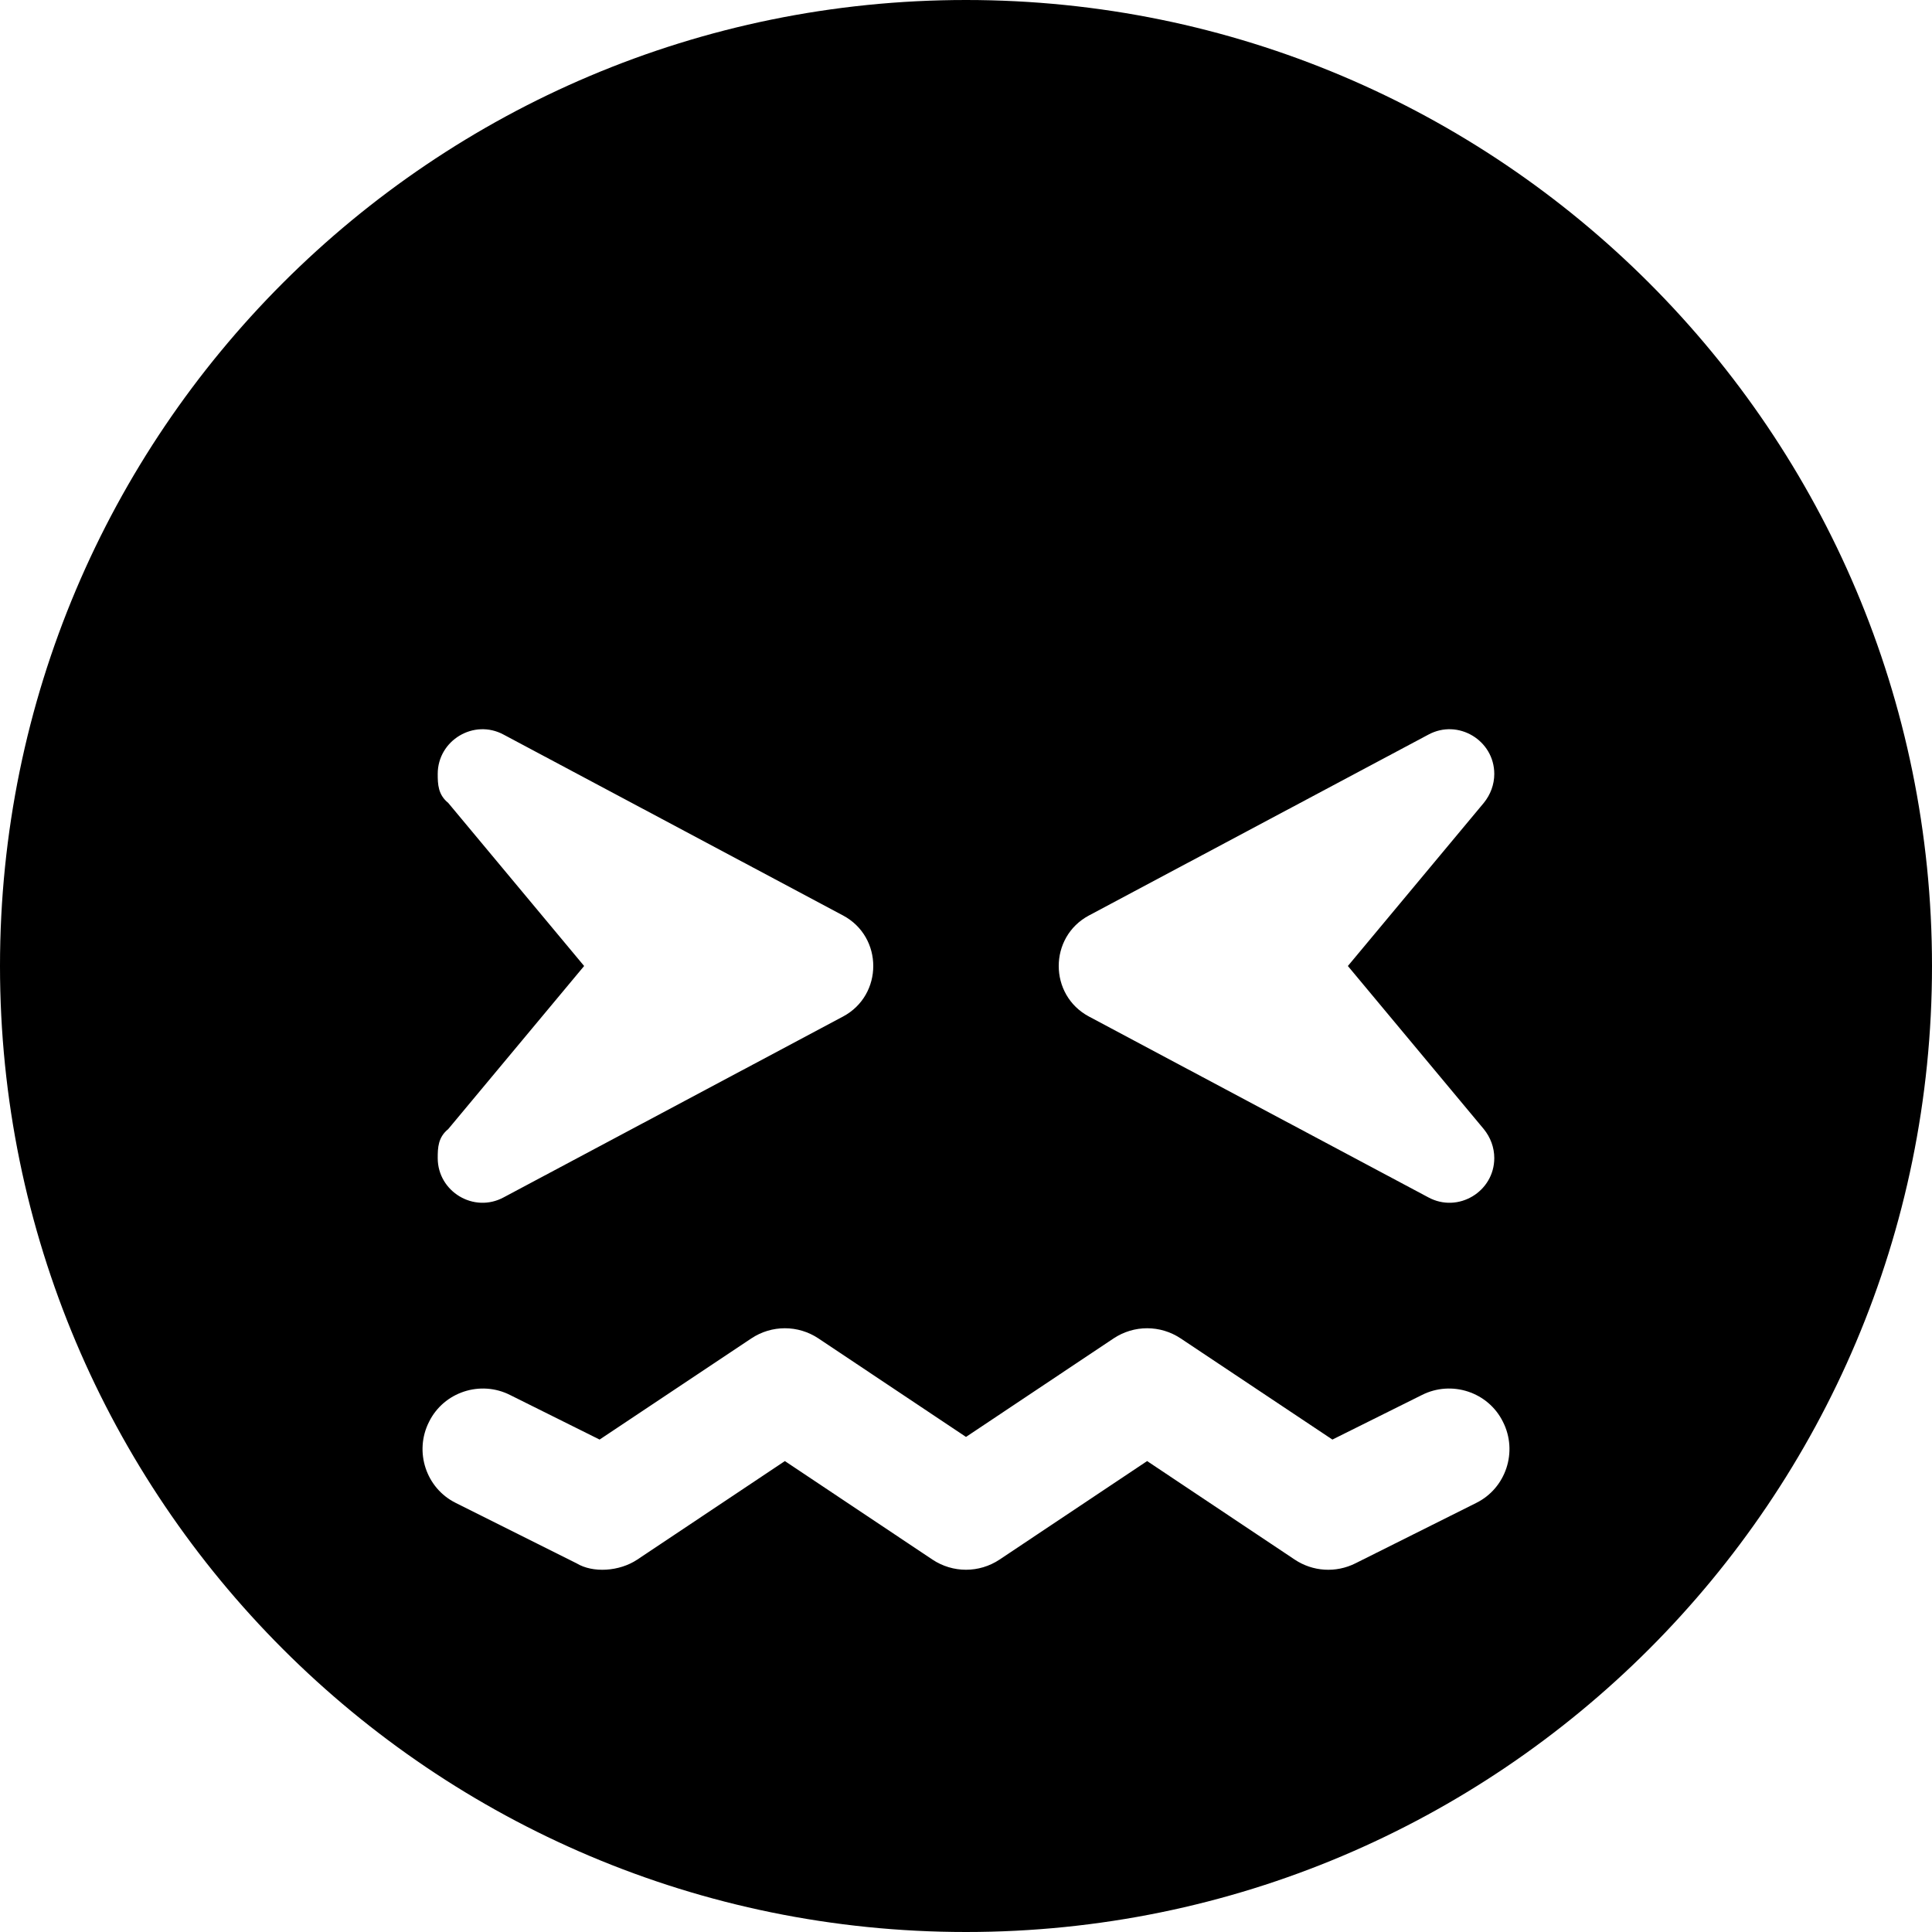 <svg xmlns="http://www.w3.org/2000/svg" viewBox="0 0 512 512"><!--! Font Awesome Pro 6.1.0 by @fontawesome - https://fontawesome.com License - https://fontawesome.com/license (Commercial License) Copyright 2022 Fonticons, Inc. --><path d="M0 256C0 114.6 114.6 0 256 0C397.4 0 512 114.6 512 256C512 397.4 397.4 512 256 512C114.6 512 0 397.4 0 256zM118.8 212.8L154.8 256L118.8 299.2C116.1 301.4 116 304.1 116 306.9C116 315.8 125.6 321.6 133.5 317.3L223.4 269.4C234.1 263.7 234.1 248.3 223.4 242.6L133.5 194.7C125.6 190.4 116 196.2 116 205.1C116 207.9 116.1 210.6 118.8 212.8V212.8zM288.6 242.6C277.9 248.3 277.9 263.7 288.6 269.4L378.5 317.3C386.4 321.6 396 315.8 396 306.9C396 304.1 395 301.4 393.2 299.2L357.2 256L393.2 212.8C395 210.6 396 207.9 396 205.1C396 196.2 386.4 190.4 378.5 194.7L288.6 242.6zM216.9 354.7C211.5 351.1 204.5 351.1 199.1 354.7L158.9 381.5L135.2 369.7C127.3 365.7 117.6 368.9 113.7 376.8C109.7 384.7 112.9 394.4 120.8 398.3L152.8 414.3C157.1 416.9 164.1 416.5 168.9 413.3L208 387.2L247.1 413.3C252.5 416.9 259.5 416.9 264.9 413.3L304 387.2L343.1 413.3C347.9 416.5 354 416.9 359.2 414.3L391.2 398.3C399.1 394.4 402.3 384.7 398.3 376.8C394.4 368.9 384.7 365.7 376.8 369.7L353.1 381.5L312.9 354.7C307.5 351.1 300.5 351.1 295.1 354.7L256 380.8L216.9 354.7z"/></svg>